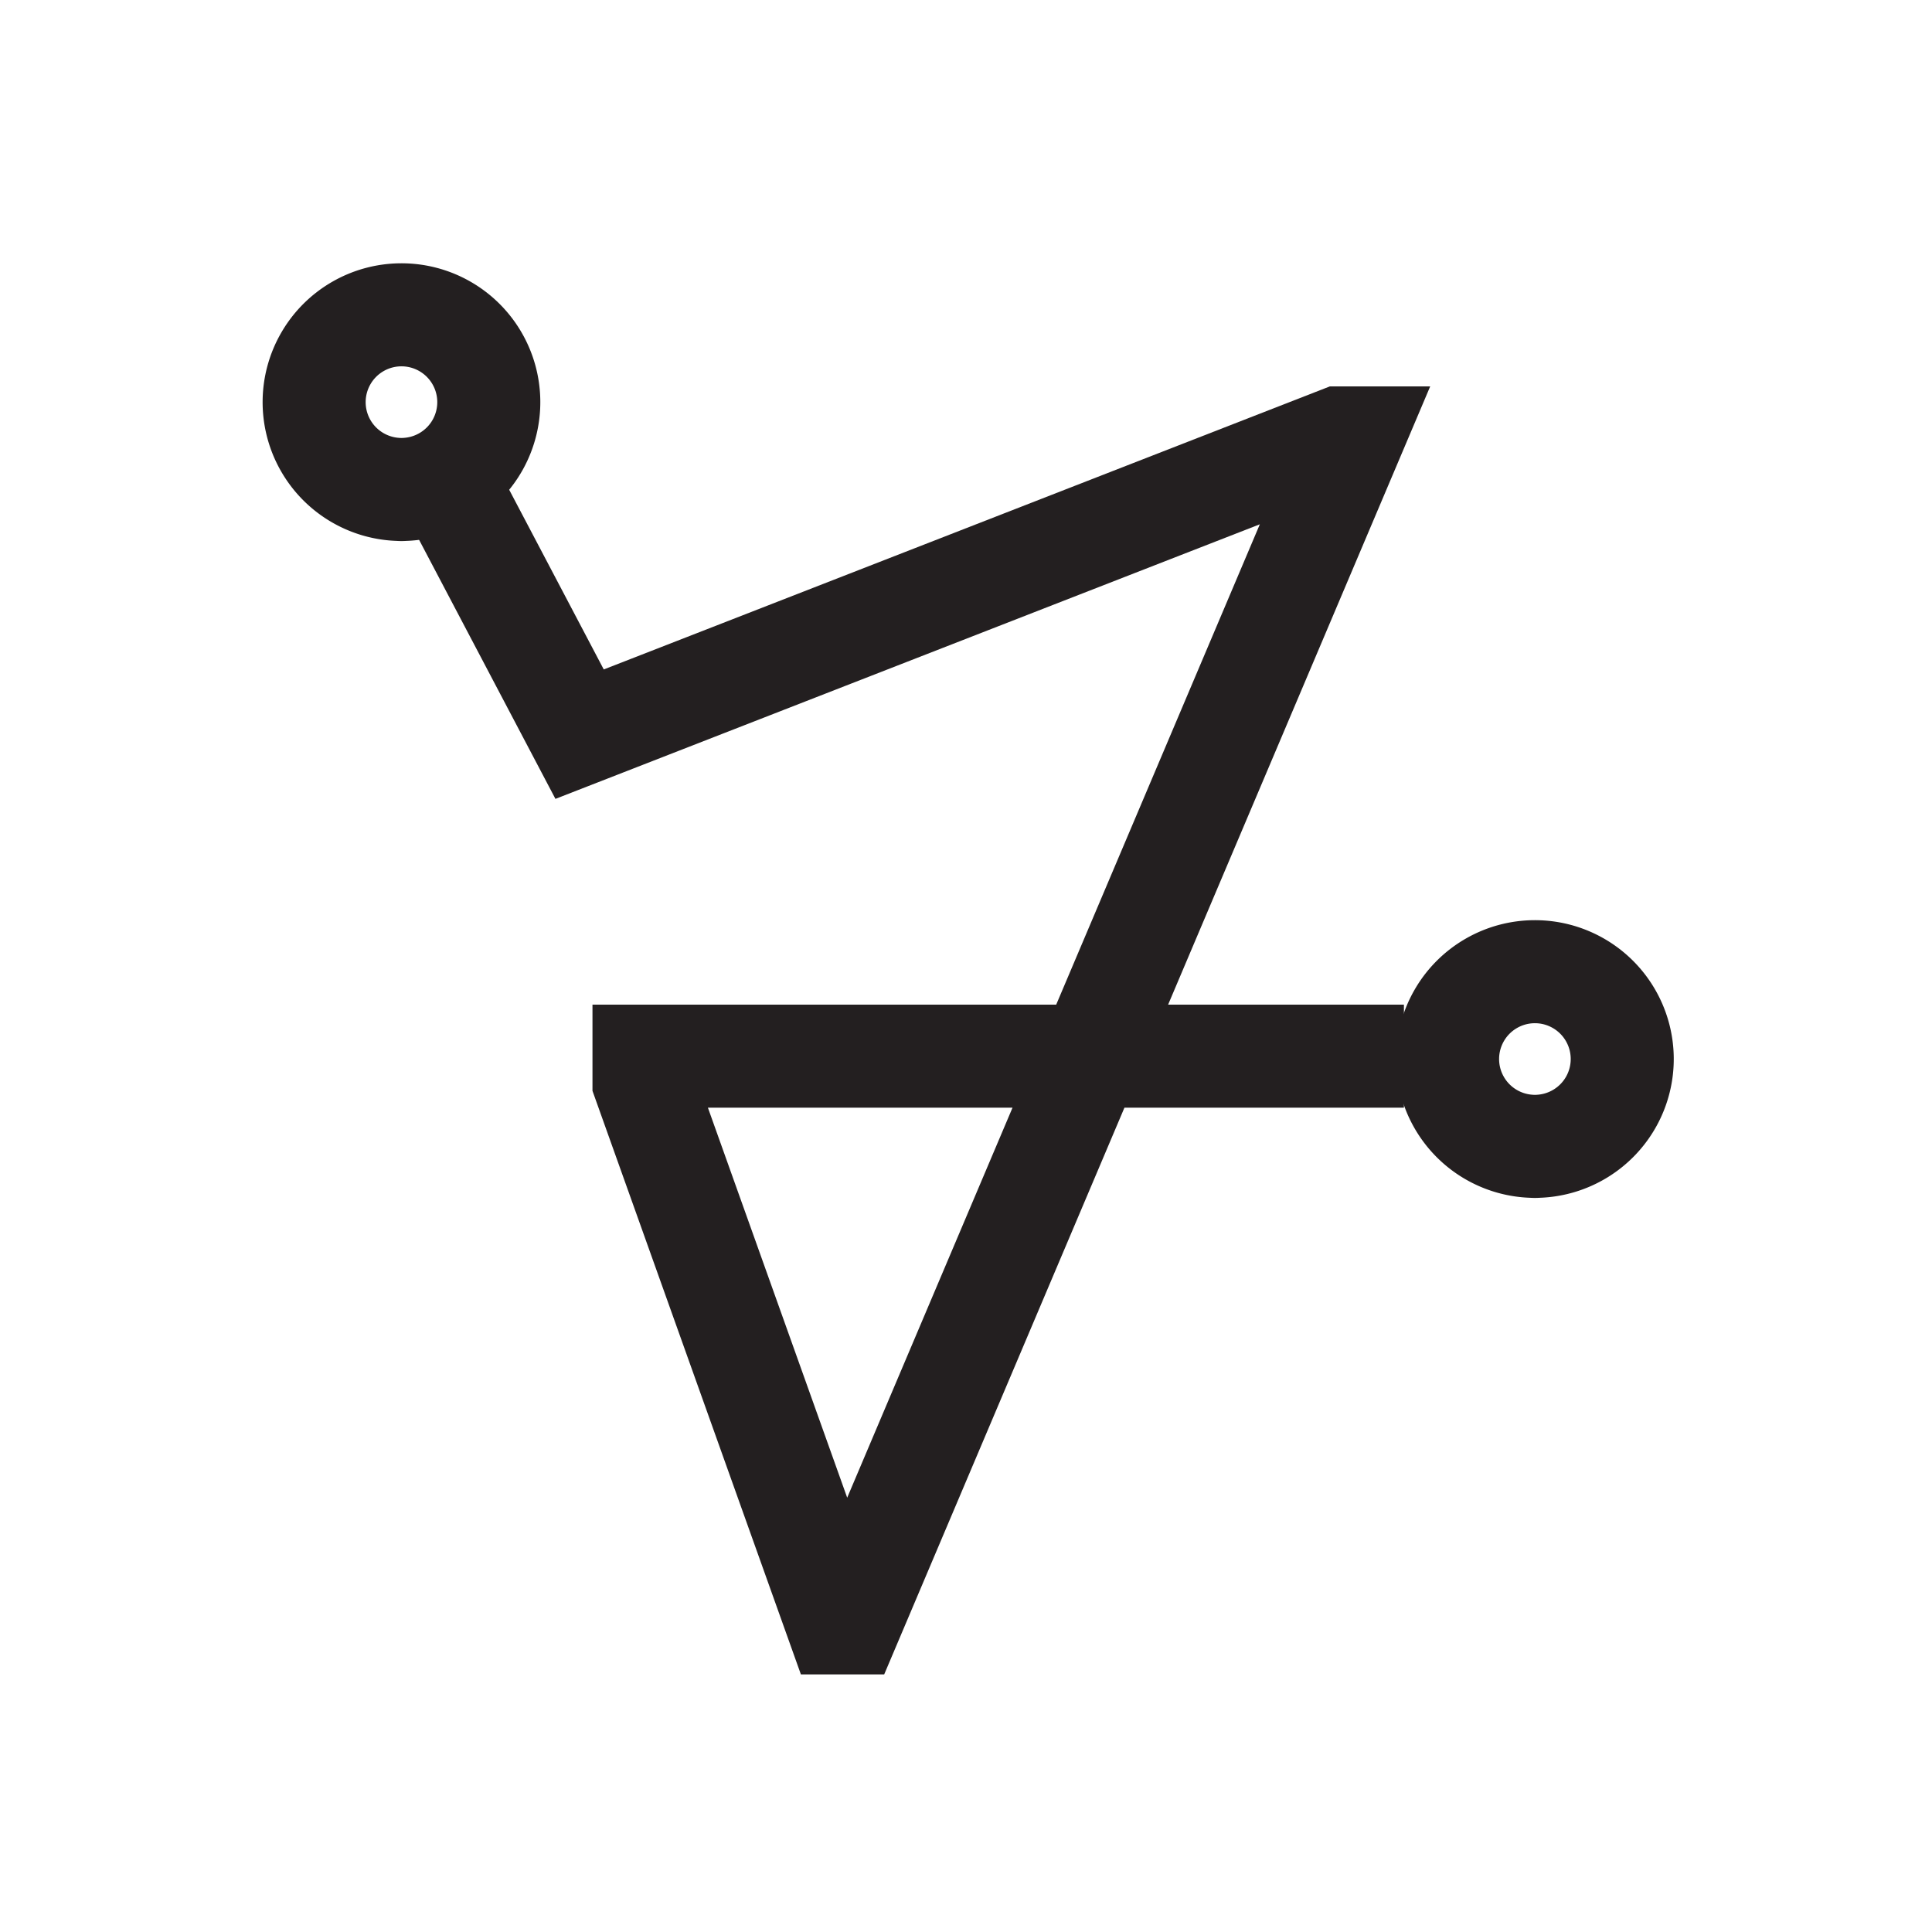 <svg id="Symbols" xmlns="http://www.w3.org/2000/svg" viewBox="0 0 150 150"><defs><style>.cls-1,.cls-2{fill:none;stroke:#231f20;stroke-width:8px;}.cls-1{stroke-linejoin:bevel;}.cls-2{stroke-miterlimit:10;}</style></defs><path class="cls-1" d="M31,38a1.94,1.94,0,0,0,.34,0A6.78,6.78,0,1,0,31,38Z"/><path class="cls-1" d="M119,89a1.94,1.94,0,0,0,.34,0,6.78,6.78,0,1,0-.34,0Z"/><polyline class="cls-2" points="109 82 50 82 50 84 65 126 66 126 105 34 104 34 45 57 35 38"/></svg>
